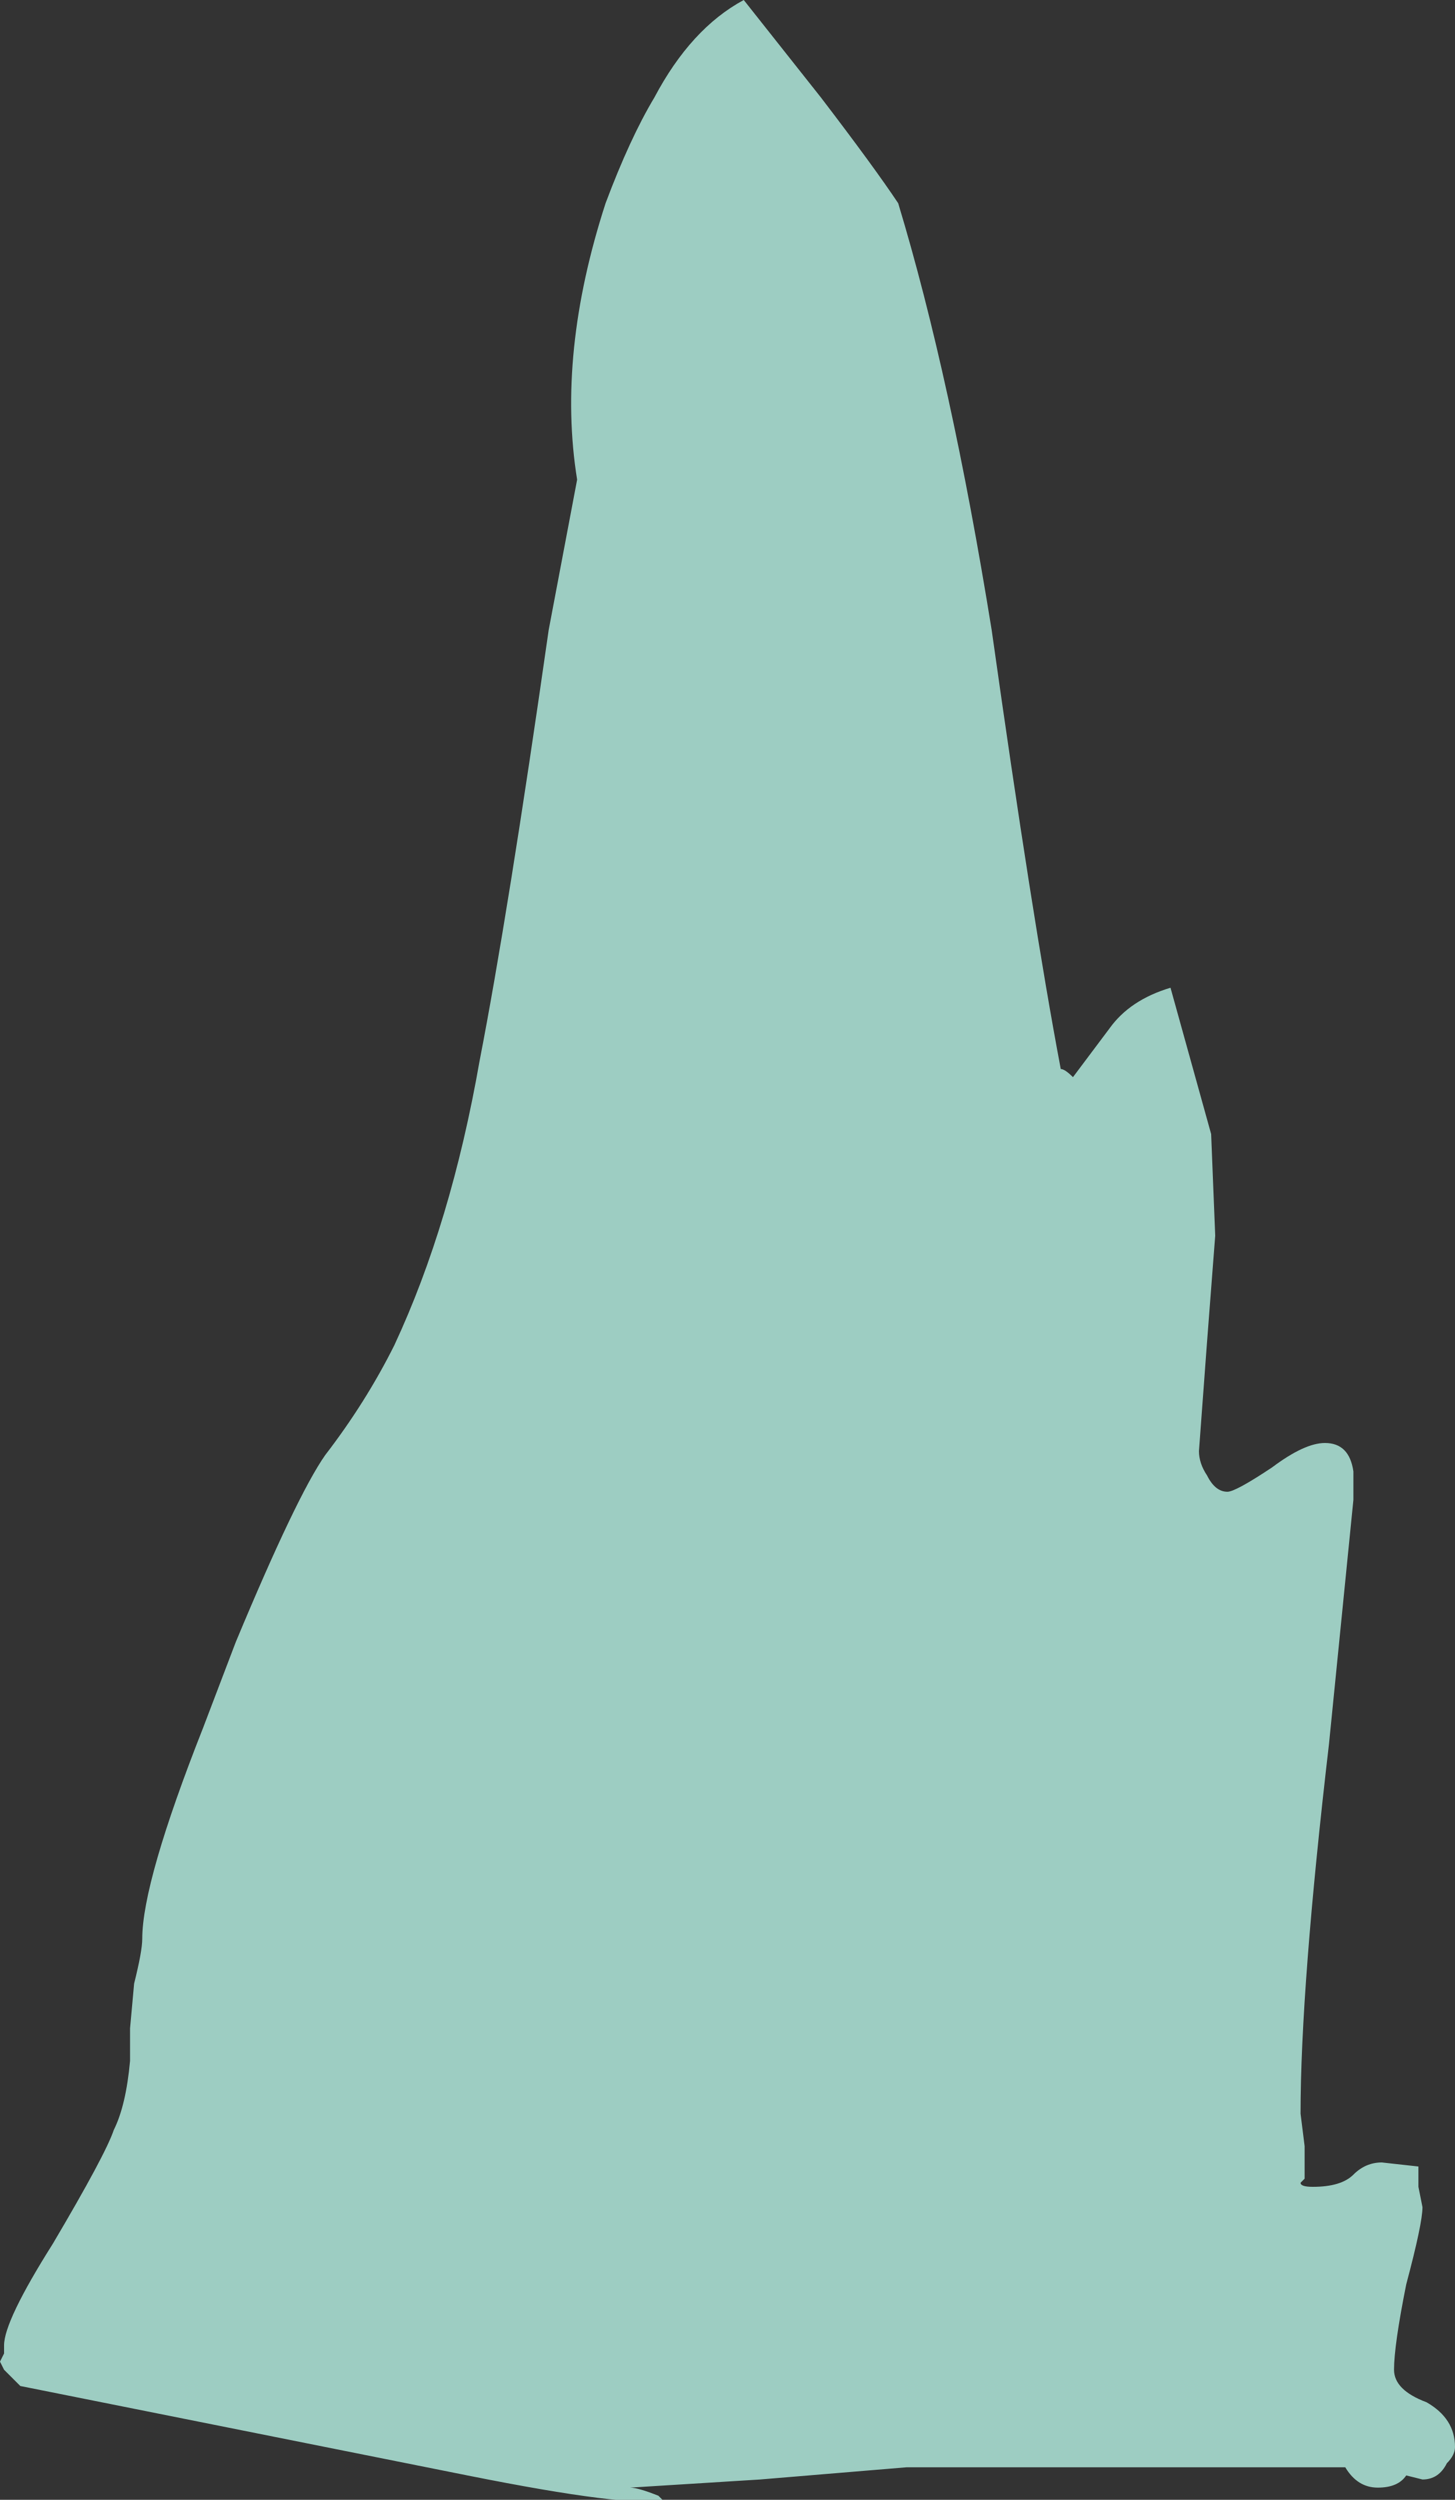 <?xml version="1.0" encoding="UTF-8" standalone="no"?>
<svg xmlns:ffdec="https://www.free-decompiler.com/flash" xmlns:xlink="http://www.w3.org/1999/xlink" ffdec:objectType="shape" height="30.75px" width="17.9px" xmlns="http://www.w3.org/2000/svg">
  <rect width="100%" height="100%" fill="#333333" stroke="none"/>
  <g transform="matrix(1.0, 0.0, 0.0, 1.0, 6.95, 30.0)">
    <path d="M1.1 -28.8 Q1.55 -29.65 2.2 -30.0 L3.15 -28.8 Q3.8 -27.95 4.1 -27.5 4.75 -25.35 5.25 -22.25 5.75 -18.7 6.1 -16.85 6.15 -16.85 6.25 -16.75 L6.7 -17.35 Q6.95 -17.7 7.45 -17.85 L7.95 -16.05 8.0 -14.8 7.9 -13.5 7.8 -12.15 Q7.8 -12.0 7.9 -11.85 8.0 -11.65 8.15 -11.65 8.25 -11.65 8.7 -11.95 9.1 -12.25 9.35 -12.25 9.65 -12.25 9.7 -11.9 L9.7 -11.55 9.4 -8.55 Q9.05 -5.55 9.05 -4.0 L9.1 -3.6 9.1 -3.2 9.05 -3.15 Q9.05 -3.1 9.2 -3.1 9.55 -3.1 9.7 -3.25 9.85 -3.4 10.05 -3.4 L10.5 -3.35 10.5 -3.1 10.55 -2.85 Q10.55 -2.65 10.35 -1.9 10.2 -1.15 10.2 -0.85 10.2 -0.6 10.6 -0.45 10.95 -0.25 10.95 0.1 10.95 0.2 10.85 0.3 10.75 0.5 10.55 0.5 L10.35 0.45 Q10.25 0.6 10.0 0.6 9.75 0.6 9.6 0.35 L4.2 0.35 2.4 0.5 0.8 0.6 Q0.9 0.6 1.15 0.7 L1.2 0.75 Q0.8 0.85 -1.2 0.45 L-6.7 -0.65 -6.9 -0.85 -6.95 -0.95 -6.9 -1.05 -6.9 -1.15 Q-6.9 -1.45 -6.3 -2.4 -5.65 -3.5 -5.55 -3.8 -5.4 -4.1 -5.35 -4.65 L-5.35 -5.05 -5.3 -5.6 Q-5.2 -6.0 -5.2 -6.15 -5.2 -6.85 -4.45 -8.75 L-4.05 -9.8 Q-3.3 -11.6 -2.95 -12.1 -2.45 -12.75 -2.1 -13.45 -1.4 -14.95 -1.05 -16.95 -0.7 -18.75 -0.2 -22.25 L0.15 -24.1 Q-0.1 -25.65 0.5 -27.5 0.8 -28.3 1.1 -28.8" fill="#bffff0" fill-opacity="0.753" fill-rule="evenodd" stroke="none"/>
  </g>
</svg>
